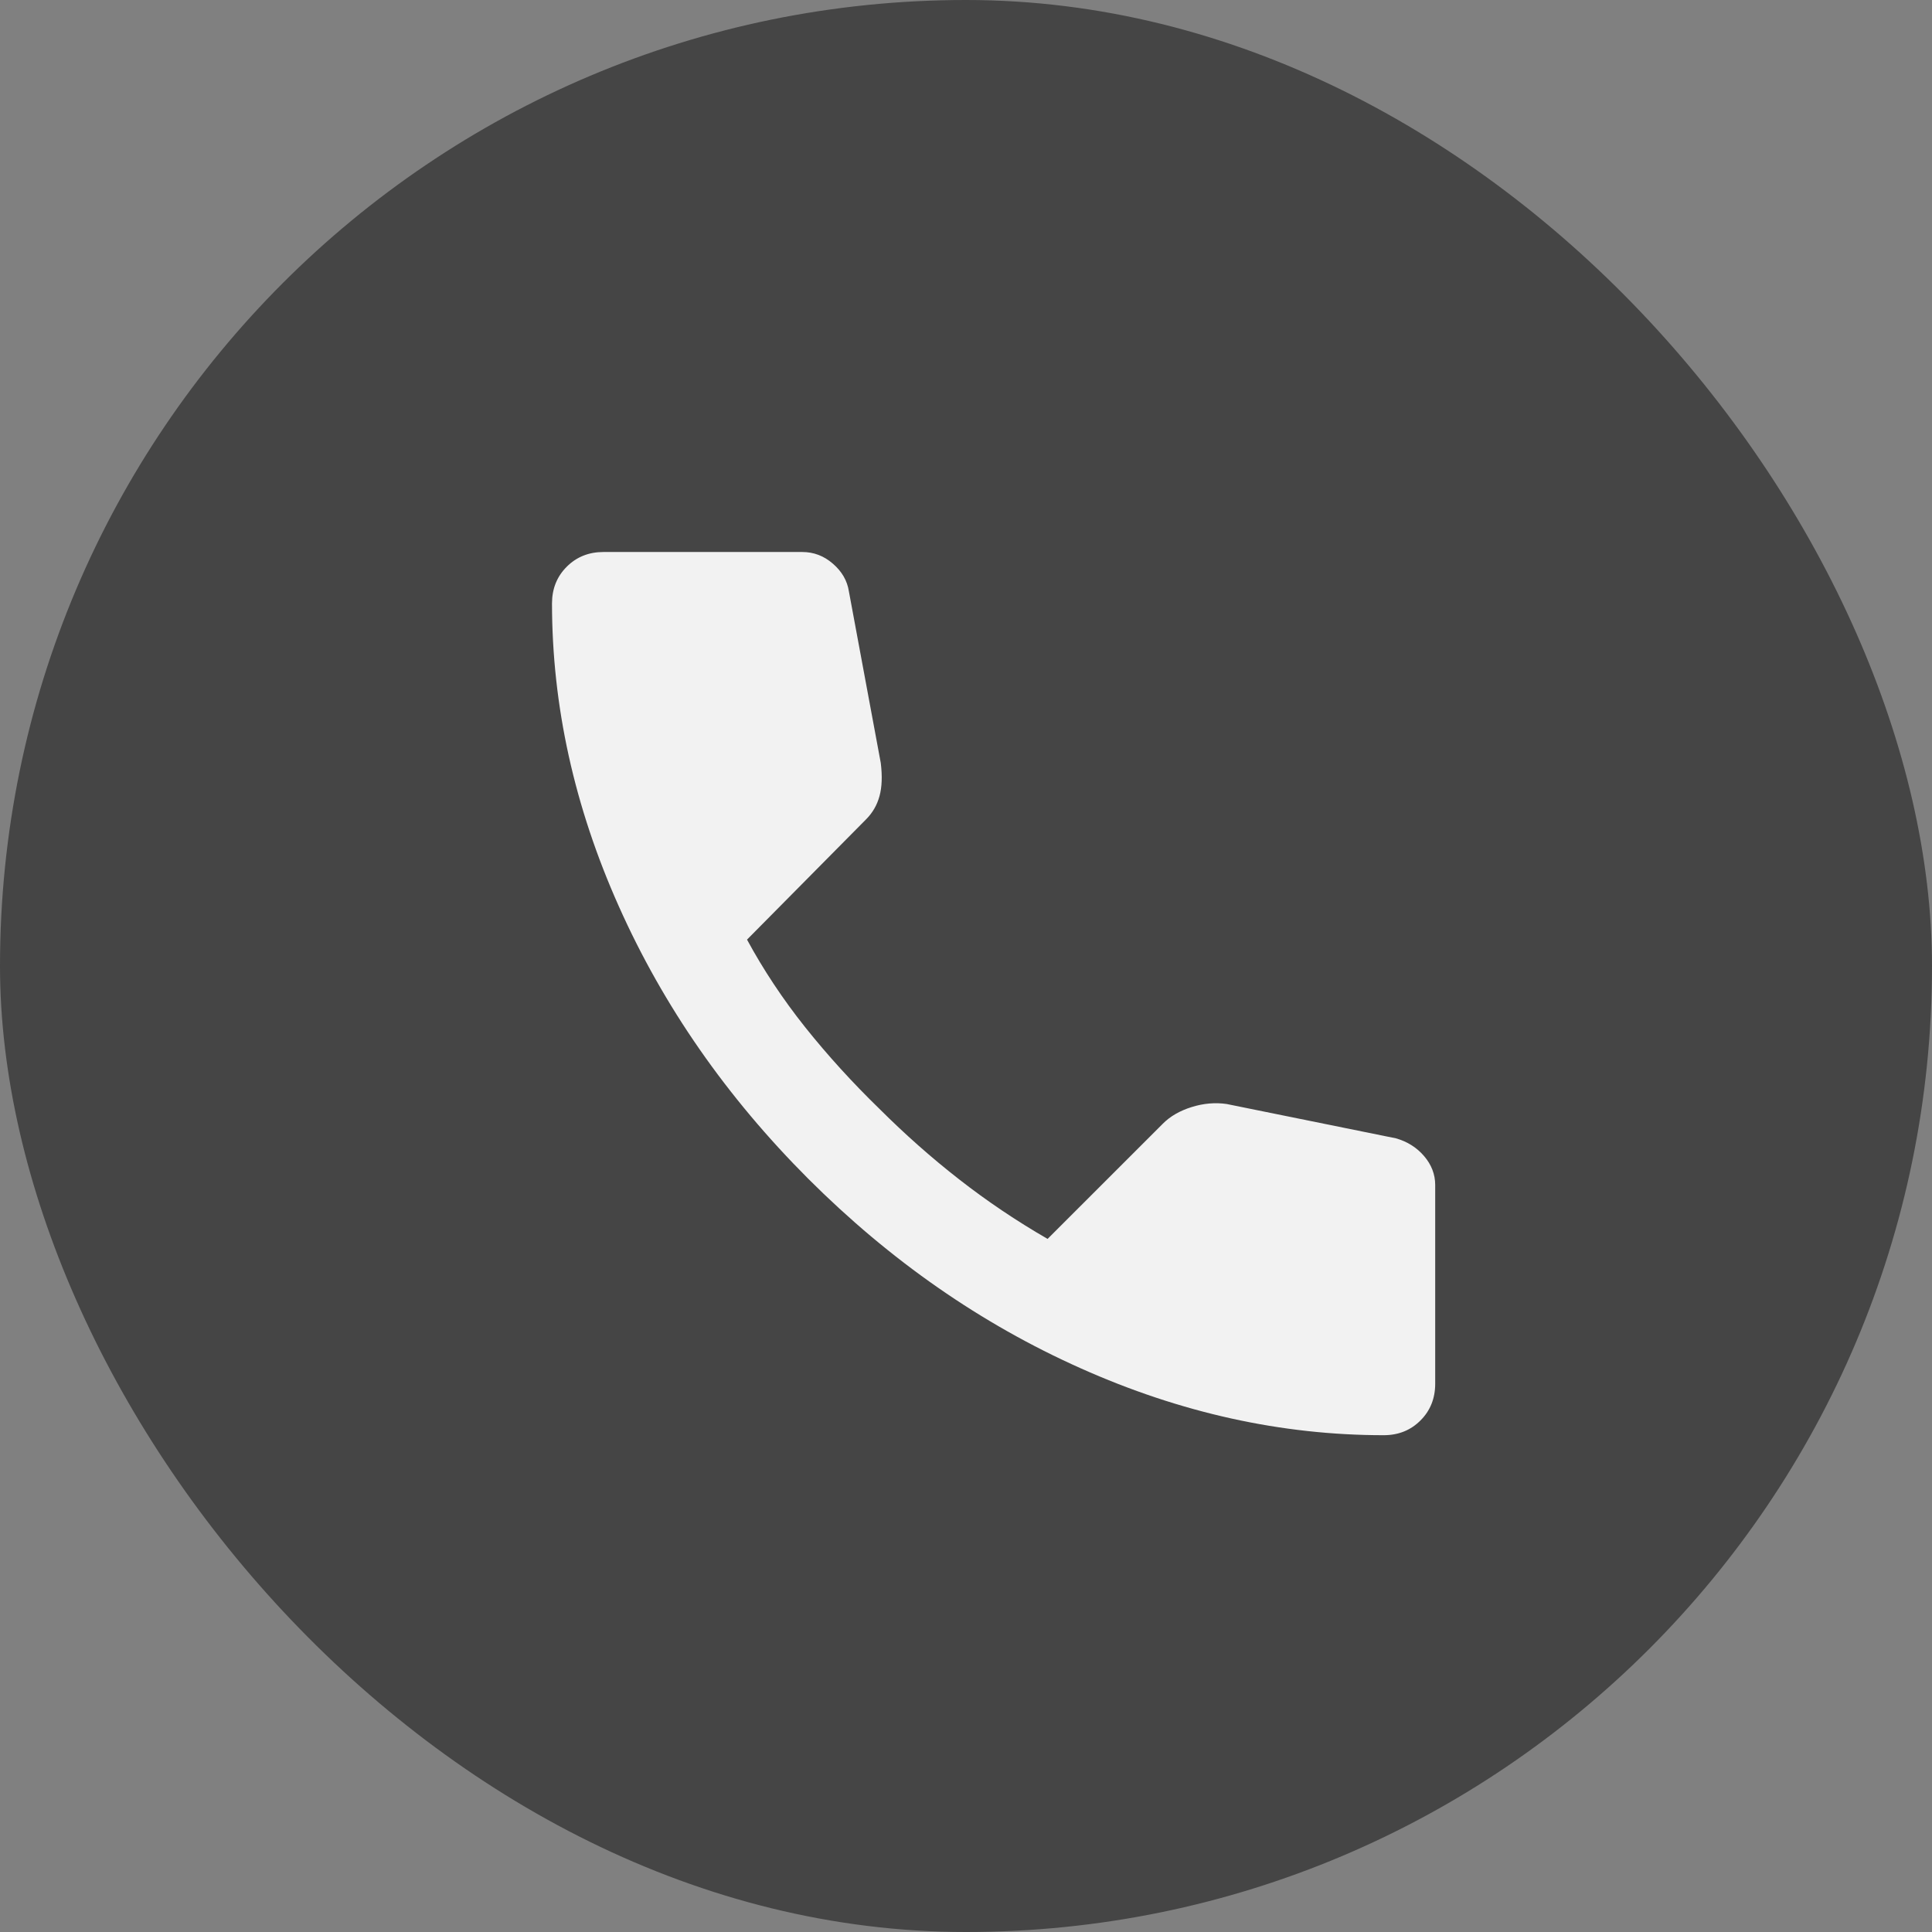 <svg width="35" height="35" viewBox="0 0 35 35" fill="none" xmlns="http://www.w3.org/2000/svg">
<rect x="0" y="0" width="35" height="35" fill="#808080" stroke="none"/>
<rect width="35" height="35" rx="17.5" fill="#454545"/>
<path d="M25.067 26C23.215 26 21.385 25.596 19.578 24.788C17.77 23.981 16.126 22.836 14.644 21.356C13.163 19.874 12.019 18.23 11.212 16.422C10.404 14.615 10.001 12.785 10 10.933C10 10.667 10.089 10.444 10.267 10.267C10.444 10.089 10.667 10 10.933 10H14.533C14.741 10 14.926 10.07 15.089 10.212C15.252 10.353 15.348 10.519 15.378 10.711L15.956 13.822C15.985 14.059 15.978 14.259 15.933 14.422C15.889 14.585 15.807 14.726 15.689 14.844L13.533 17.022C13.83 17.57 14.181 18.1 14.588 18.611C14.996 19.122 15.444 19.614 15.933 20.089C16.393 20.548 16.874 20.974 17.378 21.367C17.881 21.76 18.415 22.119 18.978 22.444L21.067 20.356C21.2 20.222 21.374 20.122 21.589 20.055C21.804 19.988 22.015 19.97 22.222 20L25.289 20.622C25.496 20.681 25.667 20.789 25.8 20.945C25.933 21.101 26 21.275 26 21.467V25.067C26 25.333 25.911 25.556 25.733 25.733C25.556 25.911 25.333 26 25.067 26Z" fill="#F2F2F2"/>
</svg>
